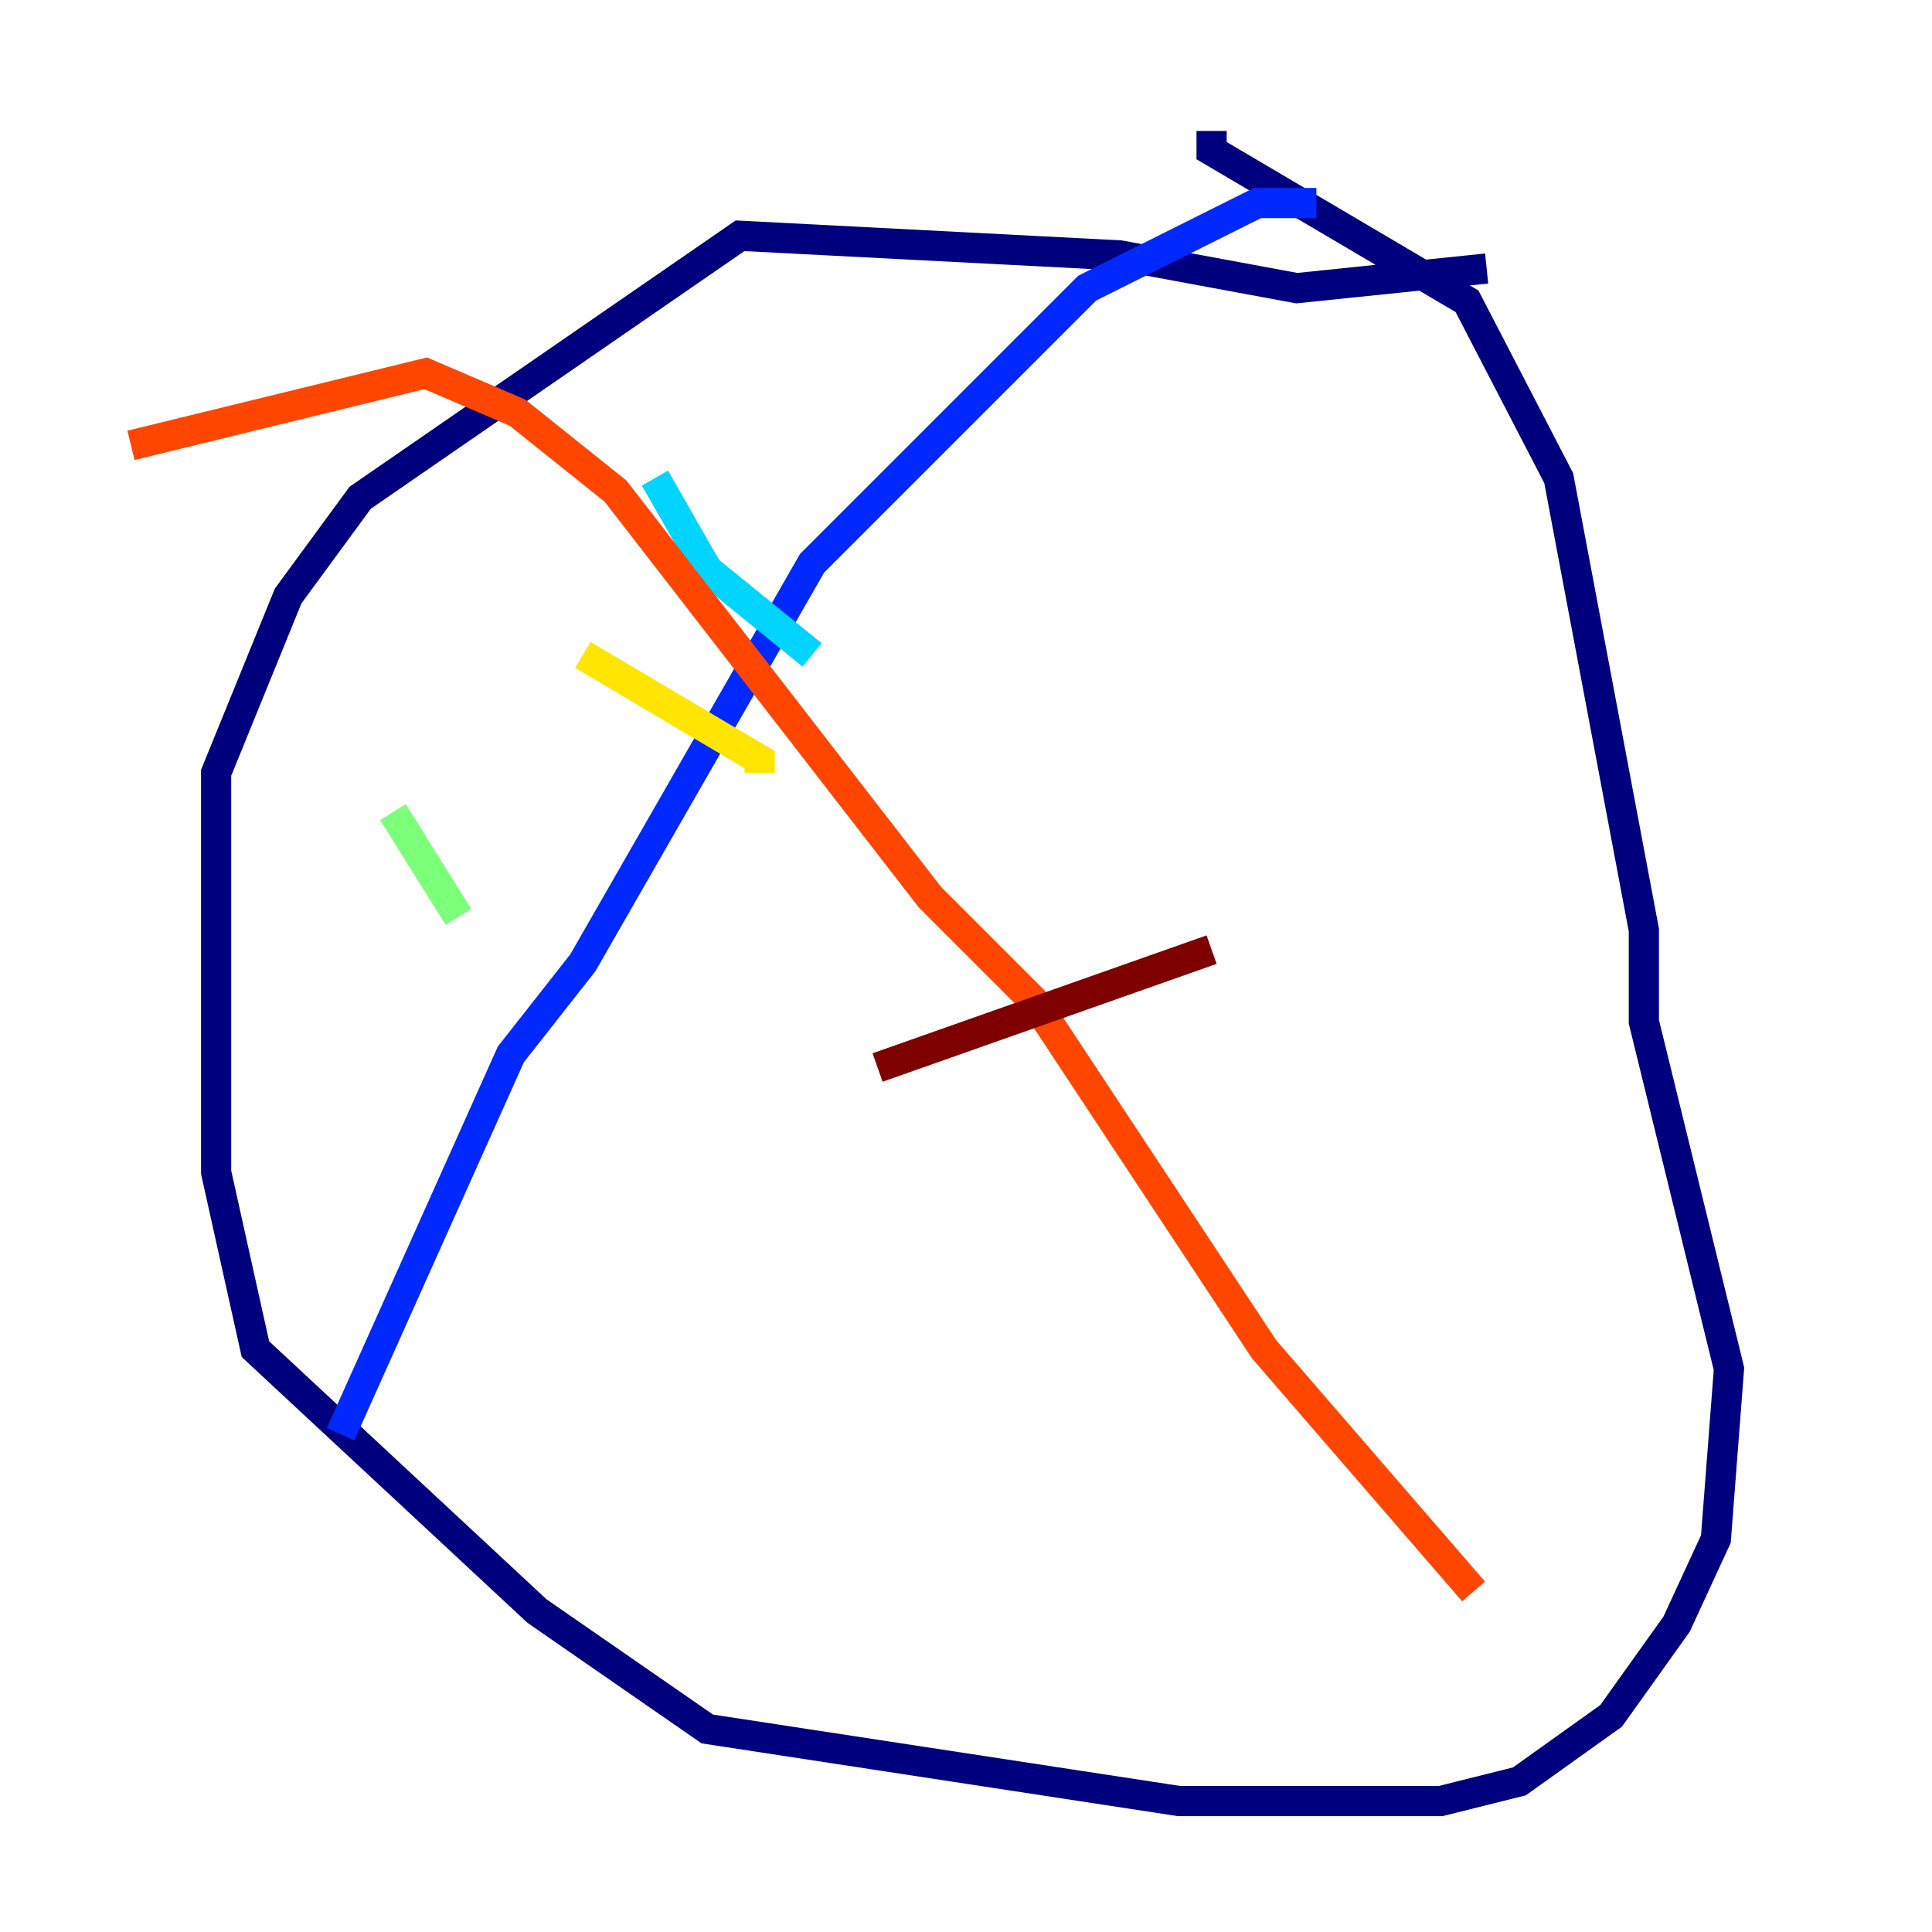 <?xml version="1.0" encoding="utf-8" ?>
<svg baseProfile="tiny" height="128" version="1.2" viewBox="0,0,128,128" width="128" xmlns="http://www.w3.org/2000/svg" xmlns:ev="http://www.w3.org/2001/xml-events" xmlns:xlink="http://www.w3.org/1999/xlink"><defs /><polyline fill="none" points="98.495,17.79 85.912,19.091 74.197,16.922 49.031,15.62 23.864,32.976 19.091,39.485 14.319,51.2 14.319,77.668 16.922,89.383 35.58,106.739 46.861,114.549 78.102,119.322 95.458,119.322 100.664,118.02 106.739,113.681 111.078,107.607 113.681,101.966 114.549,90.685 108.909,67.688 108.909,61.614 103.268,31.675 97.193,19.959 80.271,9.98 80.271,8.678" stroke="#00007f" stroke-width="2" /><polyline fill="none" points="22.563,95.024 33.844,69.858 38.617,63.783 53.803,37.315 72.027,19.091 83.308,13.451 87.214,13.451" stroke="#0028ff" stroke-width="2" /><polyline fill="none" points="43.39,31.675 46.861,37.749 53.803,43.39" stroke="#00d4ff" stroke-width="2" /><polyline fill="none" points="26.034,53.803 30.373,60.746" stroke="#7cff79" stroke-width="2" /><polyline fill="none" points="38.617,43.39 50.332,50.332 50.332,51.2" stroke="#ffe500" stroke-width="2" /><polyline fill="none" points="97.627,105.437 83.742,89.383 68.556,66.386 61.614,59.444 40.786,32.542 34.278,27.336 28.203,24.732 8.678,29.505" stroke="#ff4600" stroke-width="2" /><polyline fill="none" points="58.142,70.725 80.271,62.915" stroke="#7f0000" stroke-width="2" /></svg>